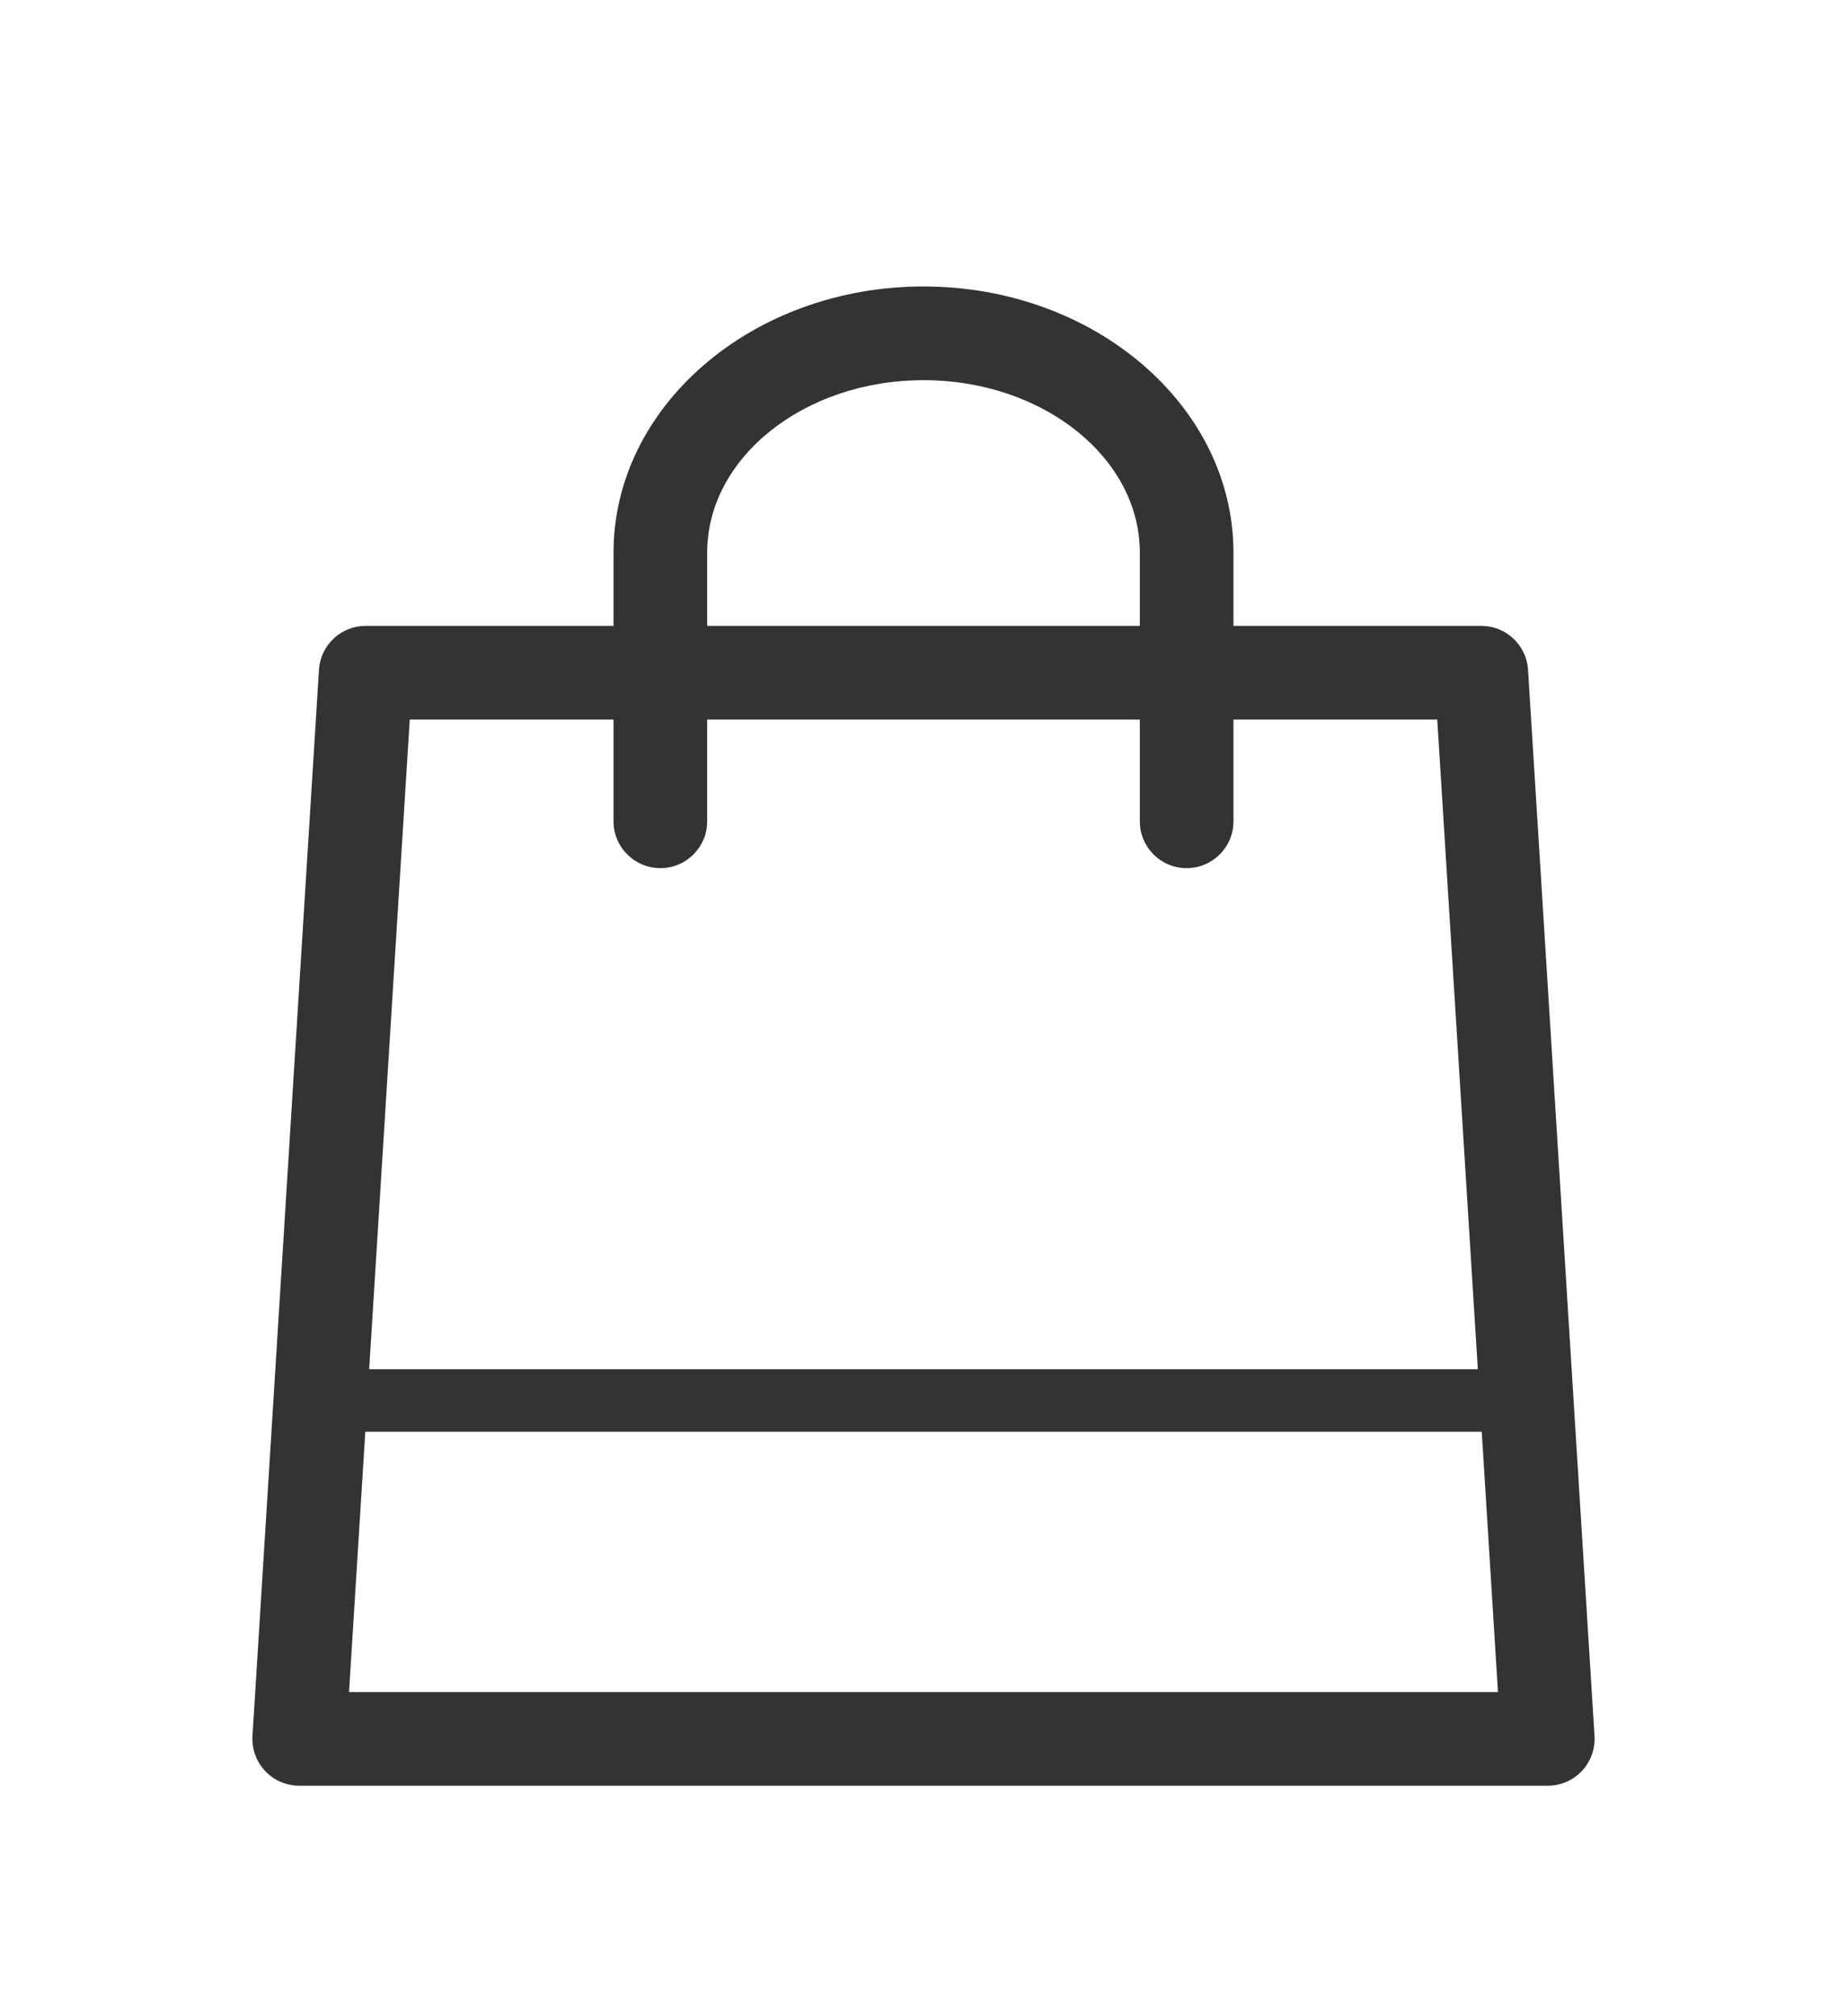 <svg width="33" height="36" viewBox="0 0 33 36" fill="none" xmlns="http://www.w3.org/2000/svg">
<g filter="url(#filter0_d_4_0)">
<path d="M27.301 7.959C27.273 7.518 26.908 7.175 26.465 7.175H22.038V5.867C22.038 3.247 19.553 1.115 16.5 1.115C13.447 1.115 10.962 3.247 10.962 5.867V7.175H6.535C6.092 7.175 5.727 7.518 5.699 7.959L4.511 26.996C4.497 27.227 4.578 27.452 4.736 27.621C4.894 27.789 5.115 27.885 5.346 27.885H27.654C27.885 27.885 28.106 27.789 28.264 27.621C28.422 27.452 28.503 27.227 28.489 26.996L27.301 7.959ZM12.635 5.867C12.635 4.17 14.37 2.788 16.5 2.788C18.631 2.788 20.365 4.17 20.365 5.867V7.175H12.635V5.867ZM10.962 8.848V10.665C10.962 11.127 11.337 11.501 11.799 11.501C12.261 11.501 12.635 11.127 12.635 10.665V8.848H20.365V10.665C20.365 11.127 20.739 11.501 21.201 11.501C21.663 11.501 22.038 11.127 22.038 10.665V8.848H25.679L26.404 20.448H6.596L7.321 8.848H10.962ZM6.236 26.212L6.527 21.564H26.474L26.764 26.212H6.236Z" fill="#333333"/>
</g>
<defs>
<filter id="filter0_d_4_0" x="-2" y="0" width="37" height="37" filterUnits="userSpaceOnUse" color-interpolation-filters="sRGB">
<feFlood flood-opacity="0" result="BackgroundImageFix"/>
<feColorMatrix in="SourceAlpha" type="matrix" values="0 0 0 0 0 0 0 0 0 0 0 0 0 0 0 0 0 0 127 0" result="hardAlpha"/>
<feOffset dy="4"/>
<feGaussianBlur stdDeviation="2"/>
<feComposite in2="hardAlpha" operator="out"/>
<feColorMatrix type="matrix" values="0 0 0 0 0 0 0 0 0 0 0 0 0 0 0 0 0 0 0.25 0"/>
<feBlend mode="normal" in2="BackgroundImageFix" result="effect1_dropShadow_4_0"/>
<feBlend mode="normal" in="SourceGraphic" in2="effect1_dropShadow_4_0" result="shape"/>
</filter>
</defs>
</svg>
